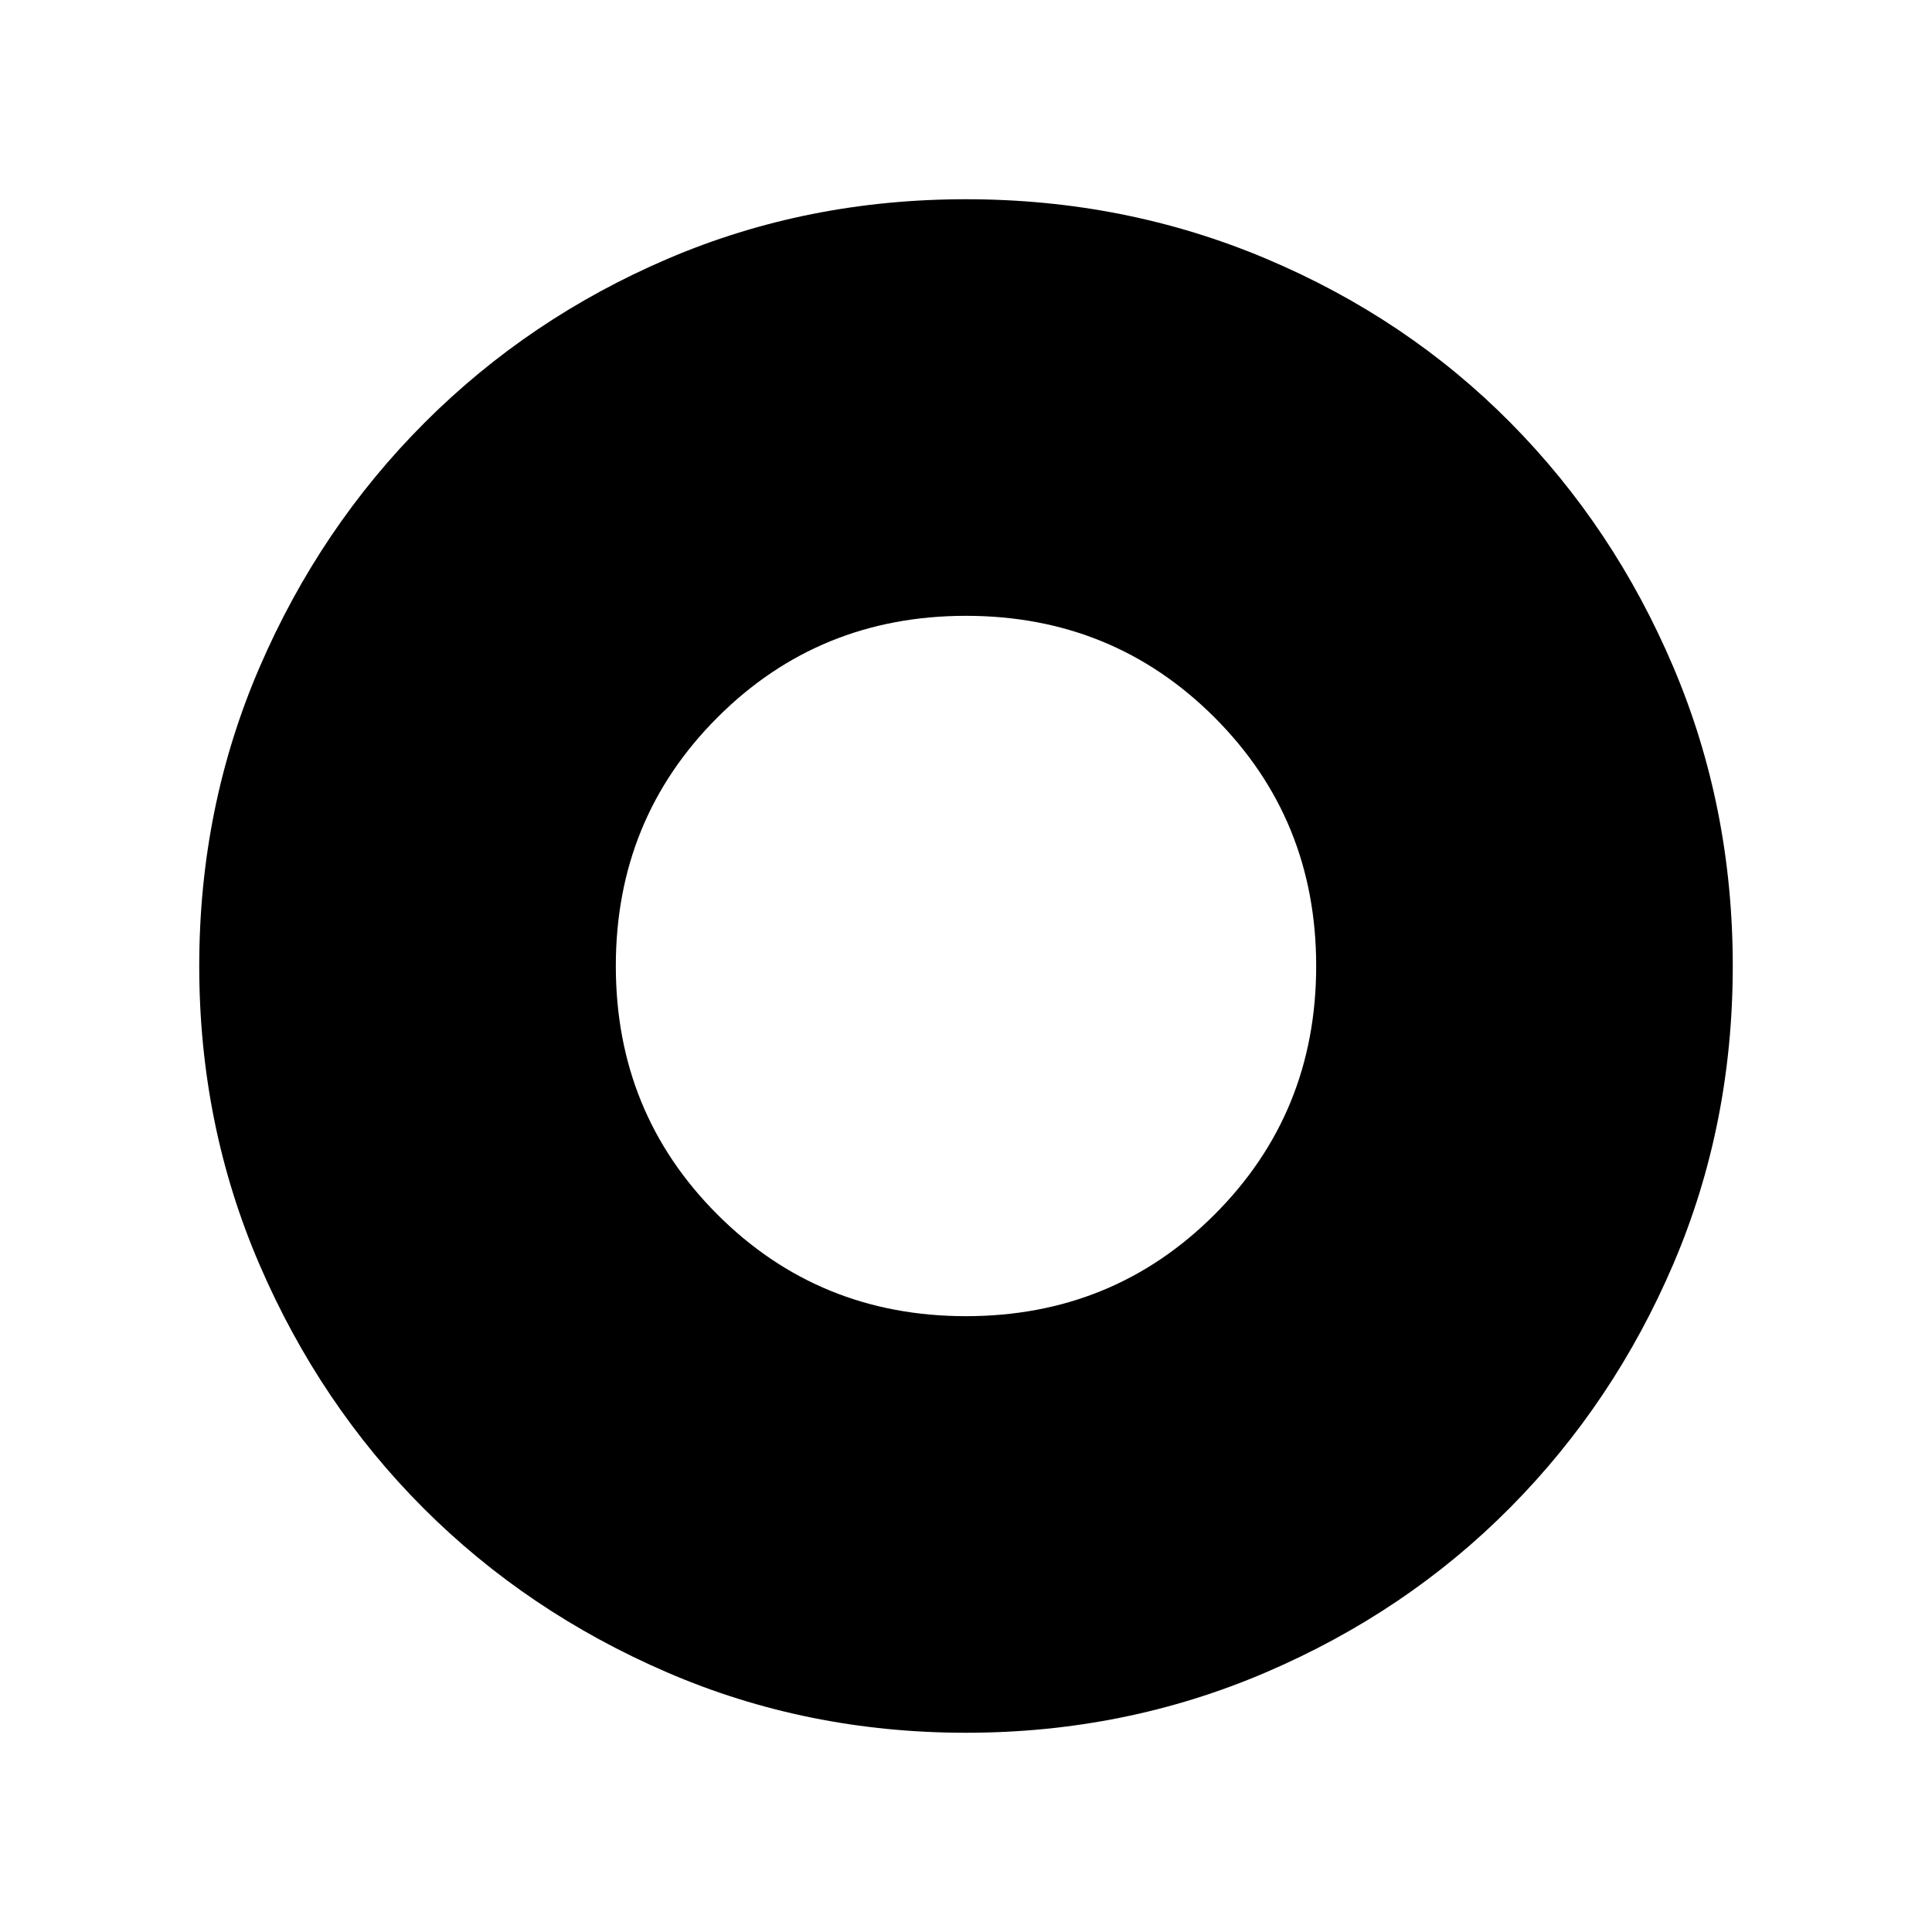 <svg xmlns="http://www.w3.org/2000/svg" height="40" width="40"><path d="M20 27.25q3.042 0 5.146-2.104T27.25 20q0-3.042-2.104-5.146T20 12.75q-3.042 0-5.146 2.104T12.75 20q0 3.042 2.104 5.146T20 27.25Zm0 8.625q-3.292 0-6.188-1.25-2.895-1.25-5.041-3.396-2.146-2.146-3.396-5.041-1.25-2.896-1.25-6.188t1.25-6.187q1.25-2.896 3.417-5.063 2.166-2.167 5.041-3.396Q16.708 4.125 20 4.125t6.208 1.229q2.917 1.229 5.063 3.396t3.375 5.063q1.229 2.895 1.229 6.187 0 3.292-1.229 6.167t-3.375 5.041q-2.146 2.167-5.063 3.417-2.916 1.25-6.208 1.25Z"/></svg>